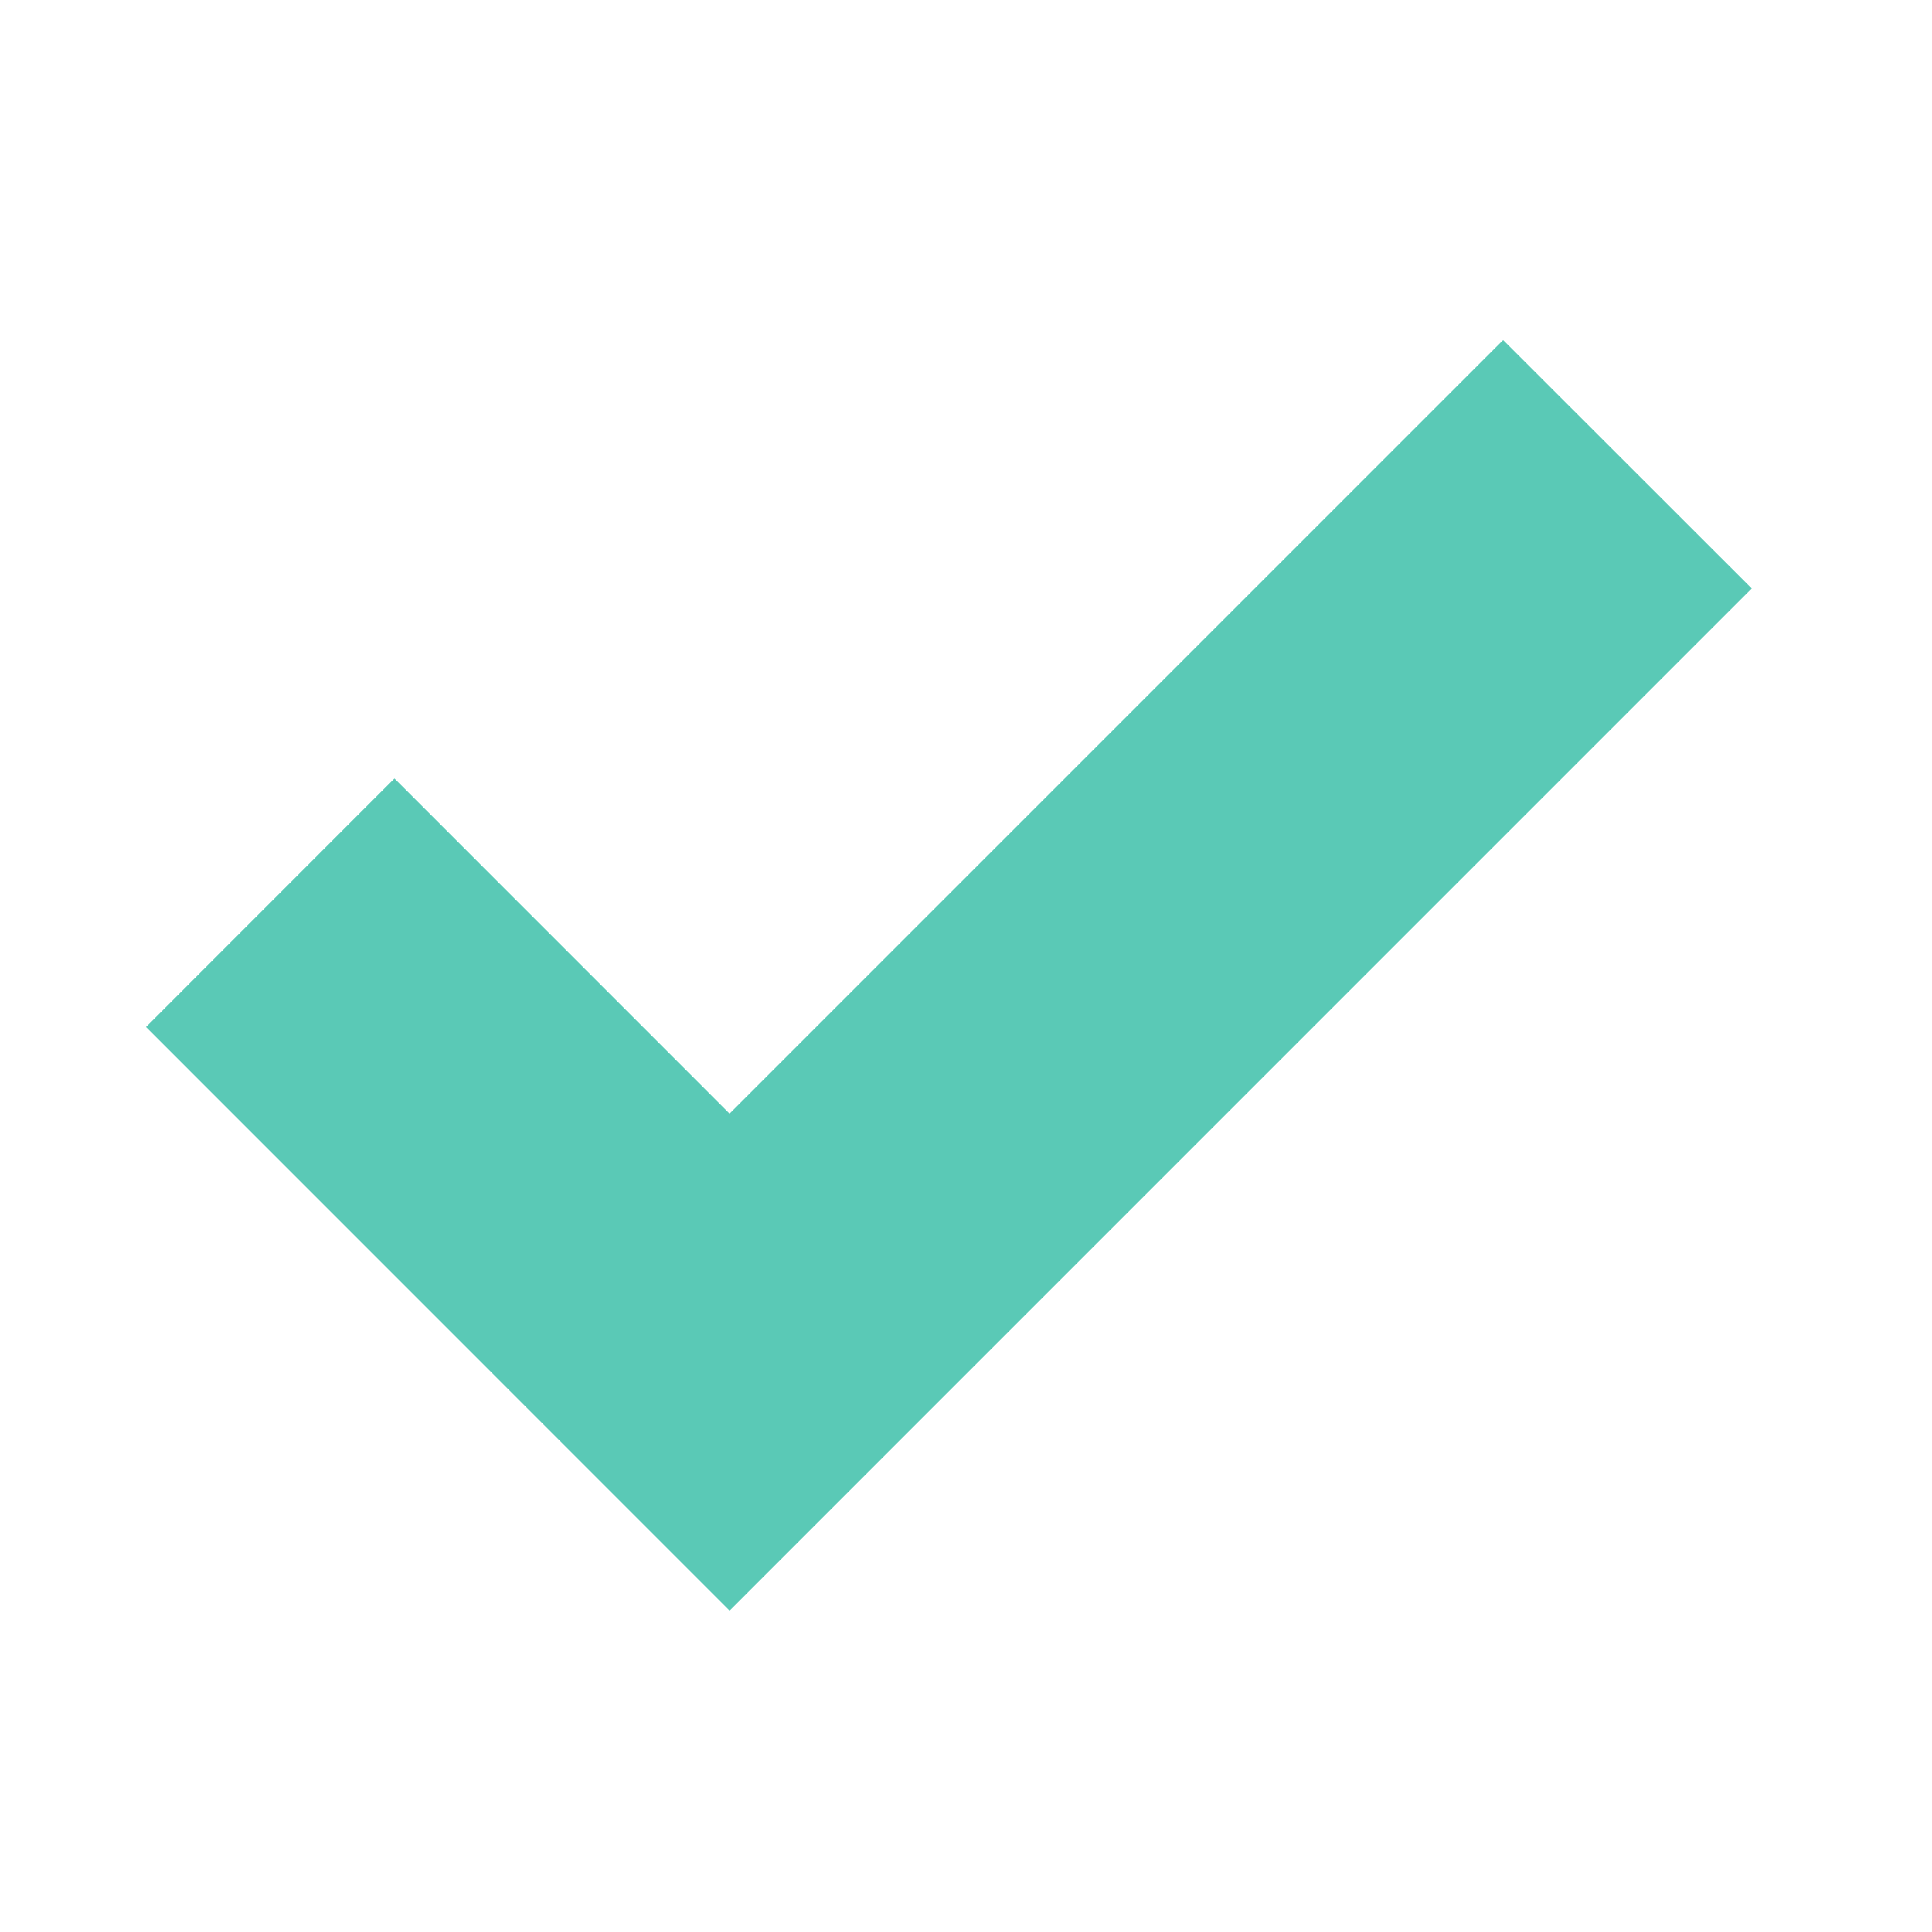 <?xml version="1.0" encoding="utf-8"?>
<svg viewBox="1279.606 392.259 78.209 78.209" width="78.209" height="78.209" xmlns="http://www.w3.org/2000/svg">
  <circle style="fill: none; fill-rule: evenodd; stroke-width: 2.977; stroke-linecap: butt; stroke-linejoin: miter; stroke-miterlimit: 4; stroke-dasharray: none; stroke-opacity: 1; opacity: 1;" id="path4149-8-7-0-3-3-3-6-3-1-8-2" cx="1318.711" cy="431.363" r="32.09"/>
  <path style="fill-opacity: 1; stroke: none; stroke-opacity: 1; fill: rgb(90, 201, 182);" id="check-mark-4-icon" d="M 1340.454 406.023 L 1309.139 437.338 L 1295.574 423.77 L 1285.517 433.831 L 1309.14 457.458 L 1350.517 416.079 L 1340.454 406.023 Z"/>
</svg>